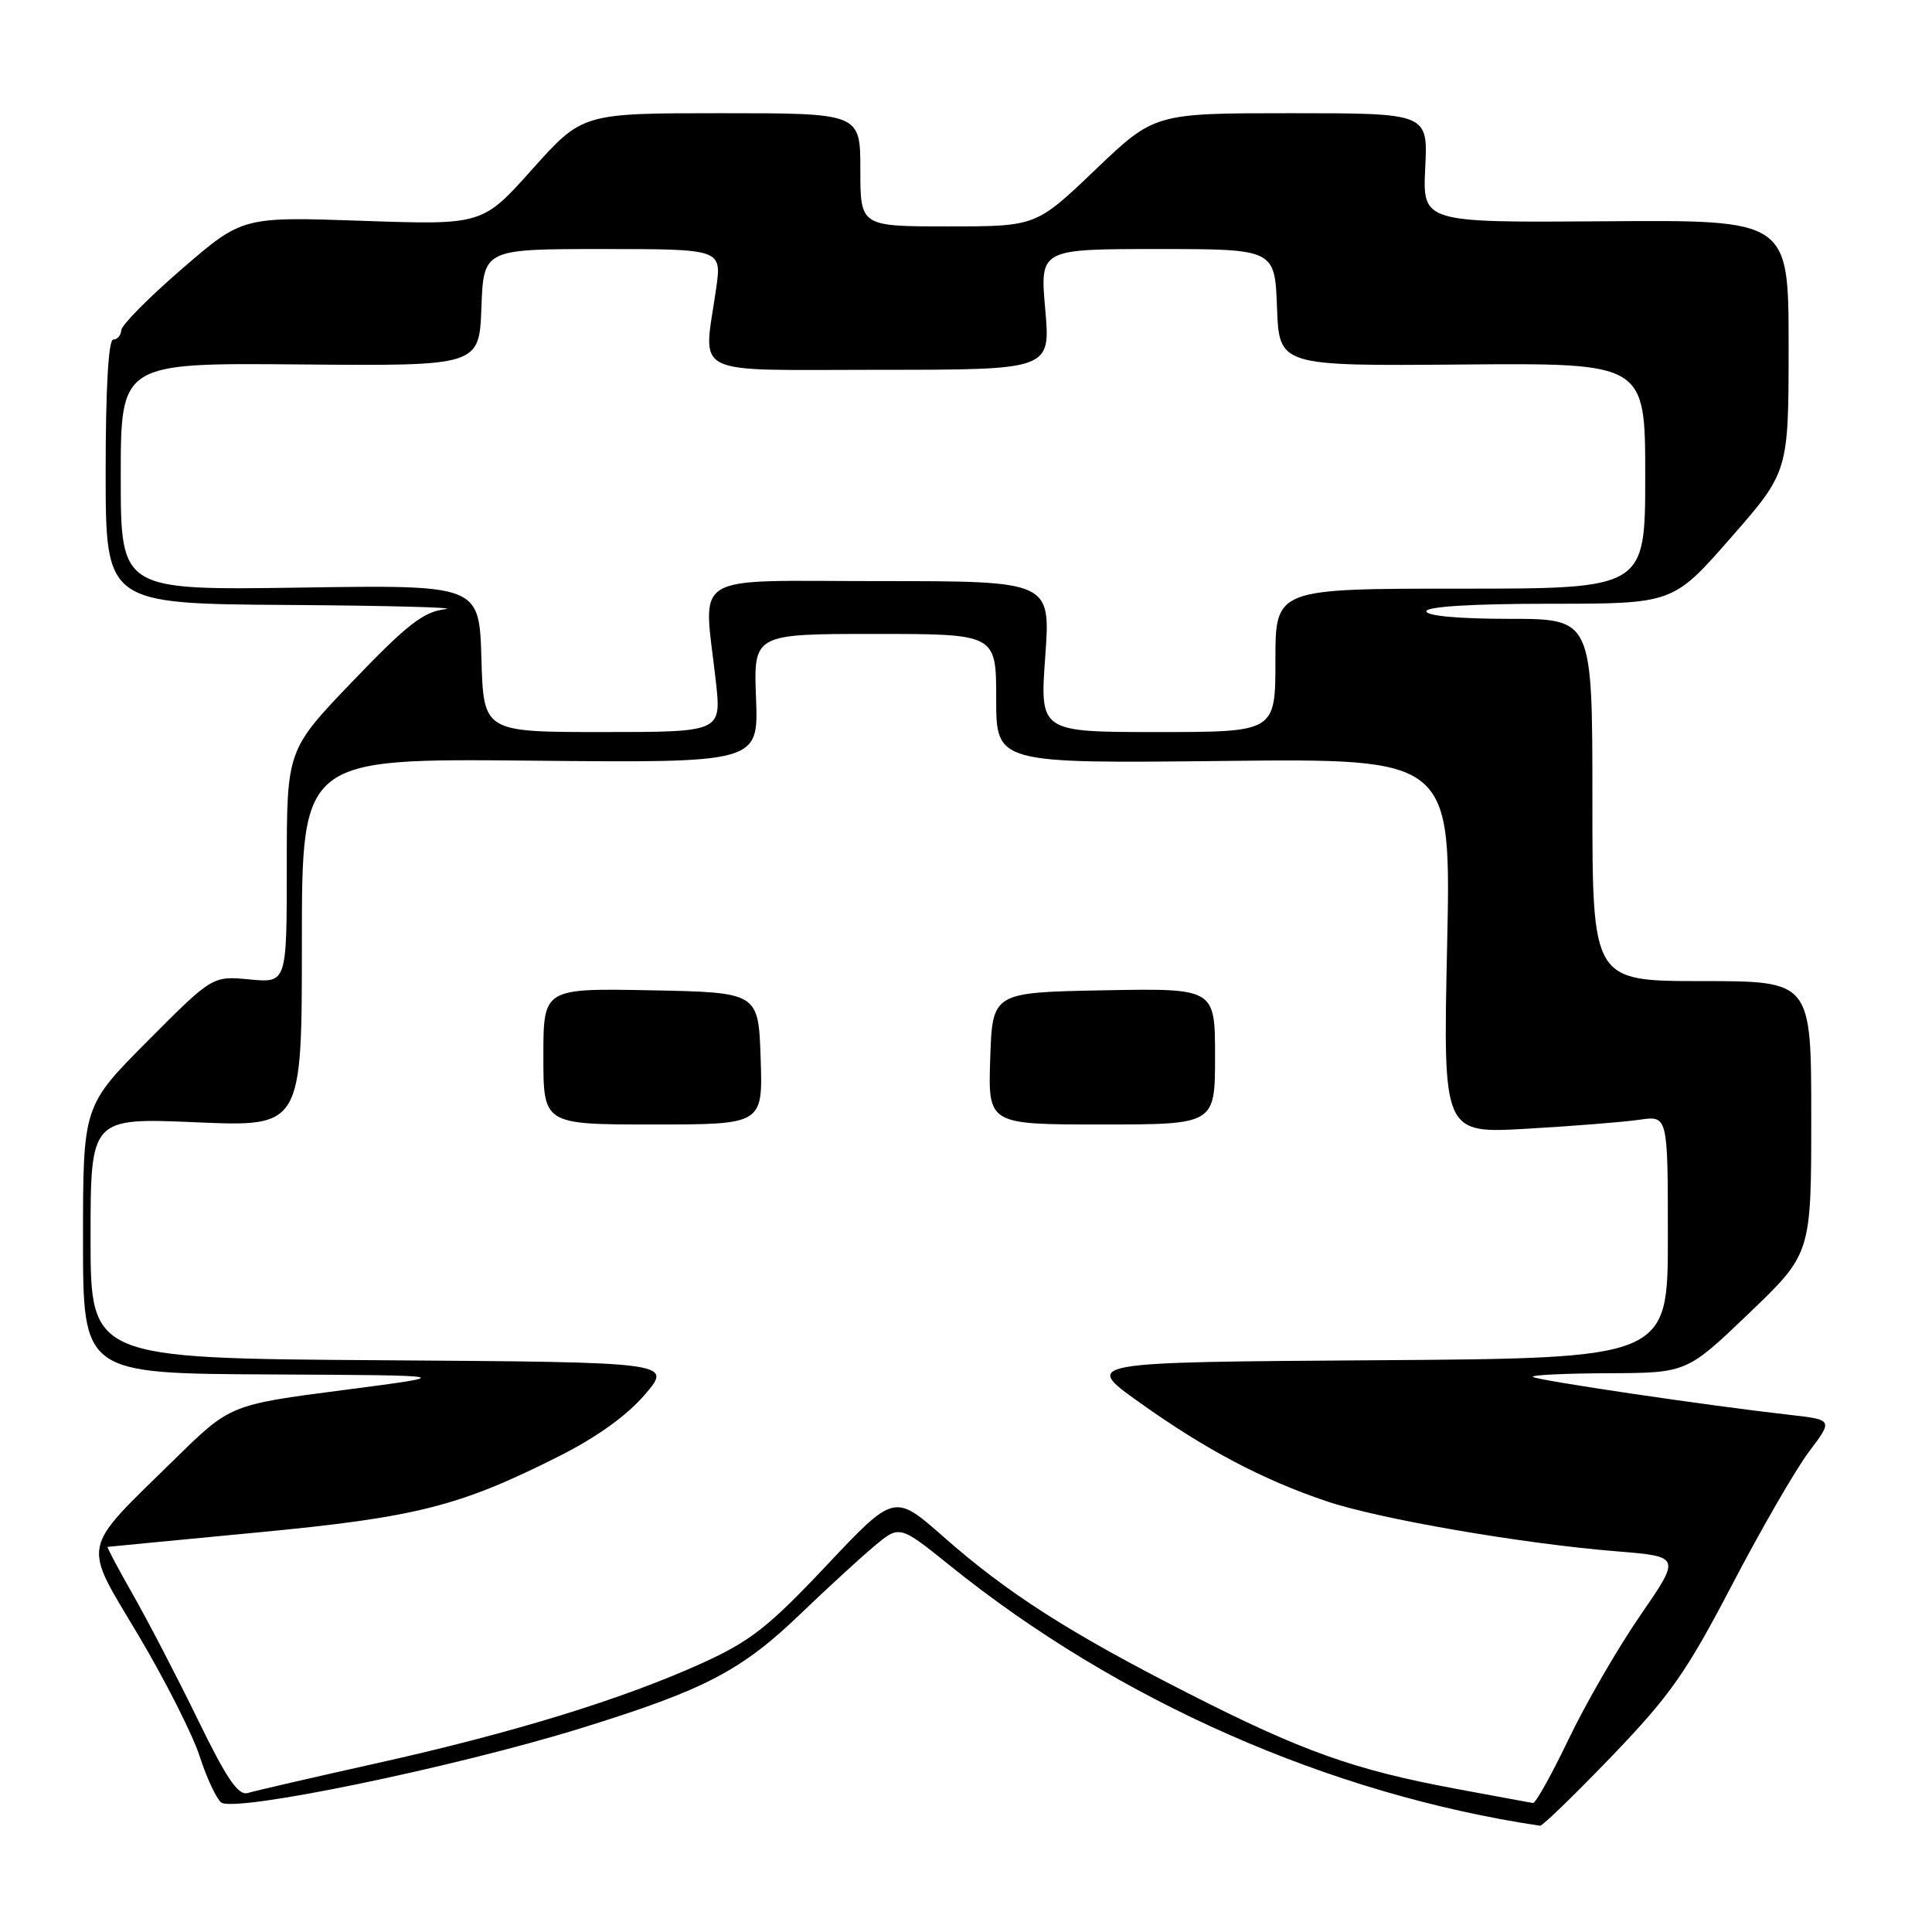 <?xml version="1.0" encoding="UTF-8" standalone="no"?>
<!DOCTYPE svg PUBLIC "-//W3C//DTD SVG 1.1//EN" "http://www.w3.org/Graphics/SVG/1.1/DTD/svg11.dtd" >
<svg xmlns="http://www.w3.org/2000/svg" xmlns:xlink="http://www.w3.org/1999/xlink" version="1.1" viewBox="0 0 256 256">
 <g >
 <path fill="currentColor"
d=" M 213.57 232.71 C 221.28 224.69 223.46 221.59 229.50 210.01 C 233.35 202.64 237.94 194.70 239.69 192.37 C 242.89 188.13 242.89 188.13 237.19 187.48 C 226.29 186.25 203.55 182.89 203.11 182.44 C 202.87 182.20 207.35 181.98 213.08 181.96 C 223.50 181.92 223.50 181.92 231.75 174.02 C 240.00 166.11 240.00 166.11 240.00 148.06 C 240.00 130.00 240.00 130.00 225.50 130.00 C 211.00 130.00 211.00 130.00 211.00 106.00 C 211.00 82.00 211.00 82.00 200.00 82.00 C 193.33 82.00 189.00 81.61 189.00 81.00 C 189.00 80.37 195.11 80.00 205.34 80.00 C 221.69 80.00 221.69 80.00 229.34 71.26 C 237.00 62.51 237.00 62.51 237.00 45.83 C 237.00 29.14 237.00 29.14 212.75 29.32 C 188.50 29.50 188.50 29.50 188.85 22.25 C 189.21 15.00 189.21 15.00 171.09 15.00 C 152.98 15.00 152.98 15.00 145.13 22.50 C 137.28 30.00 137.28 30.00 125.64 30.00 C 114.00 30.00 114.00 30.00 114.00 22.50 C 114.00 15.00 114.00 15.00 95.59 15.00 C 77.18 15.00 77.18 15.00 70.55 22.40 C 63.93 29.81 63.93 29.81 48.03 29.26 C 32.13 28.71 32.13 28.71 24.14 35.60 C 19.74 39.40 16.12 43.06 16.07 43.75 C 16.03 44.44 15.55 45.00 15.00 45.00 C 14.37 45.00 14.00 51.50 14.00 62.50 C 14.00 80.00 14.00 80.00 38.25 80.16 C 51.59 80.25 60.92 80.50 59.00 80.72 C 56.12 81.05 53.94 82.75 46.75 90.25 C 38.00 99.37 38.00 99.37 38.00 114.81 C 38.00 130.25 38.00 130.25 33.08 129.78 C 28.15 129.31 28.15 129.31 19.58 137.92 C 11.00 146.54 11.00 146.54 11.00 164.27 C 11.00 182.00 11.00 182.00 35.75 182.12 C 60.50 182.24 60.50 182.24 45.50 184.19 C 30.50 186.14 30.50 186.14 23.18 193.32 C 10.54 205.71 10.86 204.12 18.35 216.70 C 21.88 222.64 25.52 229.83 26.44 232.67 C 27.36 235.52 28.65 238.29 29.30 238.83 C 31.00 240.22 60.17 234.20 77.00 228.99 C 93.48 223.88 98.25 221.39 106.27 213.66 C 109.70 210.36 114.01 206.41 115.85 204.87 C 119.19 202.07 119.19 202.07 125.85 207.43 C 148.16 225.41 176.18 237.76 204.07 241.92 C 204.38 241.96 208.65 237.82 213.57 232.71 Z  M 192.79 237.00 C 179.42 234.51 172.48 232.03 157.48 224.39 C 141.72 216.37 133.51 211.12 125.00 203.62 C 118.50 197.90 118.50 197.90 109.50 207.45 C 101.81 215.61 99.41 217.48 93.00 220.39 C 82.44 225.17 68.04 229.60 50.00 233.62 C 41.47 235.52 33.76 237.30 32.84 237.58 C 31.57 237.96 30.04 235.72 26.18 227.79 C 23.42 222.13 19.55 214.69 17.59 211.25 C 15.63 207.81 14.13 204.98 14.26 204.97 C 14.39 204.95 23.27 204.09 34.00 203.07 C 55.18 201.05 60.80 199.63 74.01 192.99 C 79.00 190.49 83.07 187.57 85.44 184.80 C 89.12 180.50 89.12 180.50 50.56 180.24 C 12.00 179.98 12.00 179.98 12.00 164.04 C 12.00 148.11 12.00 148.11 26.00 148.71 C 40.00 149.31 40.00 149.31 40.00 124.90 C 40.00 100.50 40.00 100.50 70.25 100.79 C 100.50 101.09 100.50 101.09 100.18 92.54 C 99.85 84.00 99.85 84.00 115.93 84.00 C 132.00 84.00 132.00 84.00 132.00 92.58 C 132.00 101.16 132.00 101.16 162.14 100.83 C 192.29 100.50 192.29 100.50 191.75 125.35 C 191.21 150.21 191.21 150.21 202.35 149.56 C 208.48 149.21 215.19 148.67 217.25 148.37 C 221.00 147.82 221.00 147.82 221.00 163.90 C 221.00 179.98 221.00 179.98 182.25 180.24 C 143.50 180.50 143.50 180.50 151.00 185.84 C 159.78 192.10 167.33 196.08 175.80 198.93 C 182.76 201.28 201.71 204.55 214.22 205.56 C 222.72 206.25 222.72 206.25 217.36 214.03 C 214.41 218.31 210.14 225.68 207.87 230.41 C 205.61 235.13 203.47 238.96 203.13 238.91 C 202.78 238.85 198.13 238.00 192.79 237.00 Z  M 100.79 140.25 C 100.50 131.50 100.50 131.50 86.25 131.22 C 72.00 130.95 72.00 130.95 72.00 139.97 C 72.00 149.00 72.00 149.00 86.54 149.00 C 101.08 149.00 101.08 149.00 100.79 140.25 Z  M 161.00 139.97 C 161.00 130.95 161.00 130.95 146.25 131.22 C 131.50 131.50 131.50 131.50 131.21 140.25 C 130.92 149.00 130.92 149.00 145.96 149.00 C 161.00 149.00 161.00 149.00 161.00 139.97 Z  M 63.79 87.25 C 63.50 77.50 63.50 77.50 39.75 77.86 C 16.00 78.21 16.00 78.21 16.00 63.15 C 16.00 48.08 16.00 48.08 39.75 48.29 C 63.50 48.50 63.50 48.50 63.79 40.75 C 64.08 33.00 64.08 33.00 79.86 33.00 C 95.64 33.00 95.64 33.00 94.89 38.25 C 93.21 50.10 90.99 49.00 116.60 49.00 C 139.21 49.00 139.21 49.00 138.50 41.00 C 137.79 33.00 137.79 33.00 153.35 33.00 C 168.92 33.00 168.92 33.00 169.21 40.75 C 169.50 48.50 169.50 48.50 193.75 48.30 C 218.00 48.10 218.00 48.10 218.00 63.05 C 218.00 78.00 218.00 78.00 193.50 78.00 C 169.00 78.00 169.00 78.00 169.00 87.50 C 169.00 97.00 169.00 97.00 153.39 97.00 C 137.78 97.00 137.78 97.00 138.50 87.00 C 139.22 77.00 139.22 77.00 116.61 77.00 C 90.92 77.00 93.22 75.60 94.85 90.25 C 95.60 97.00 95.60 97.00 79.84 97.00 C 64.07 97.00 64.07 97.00 63.79 87.25 Z "/>
</g>
</svg>
